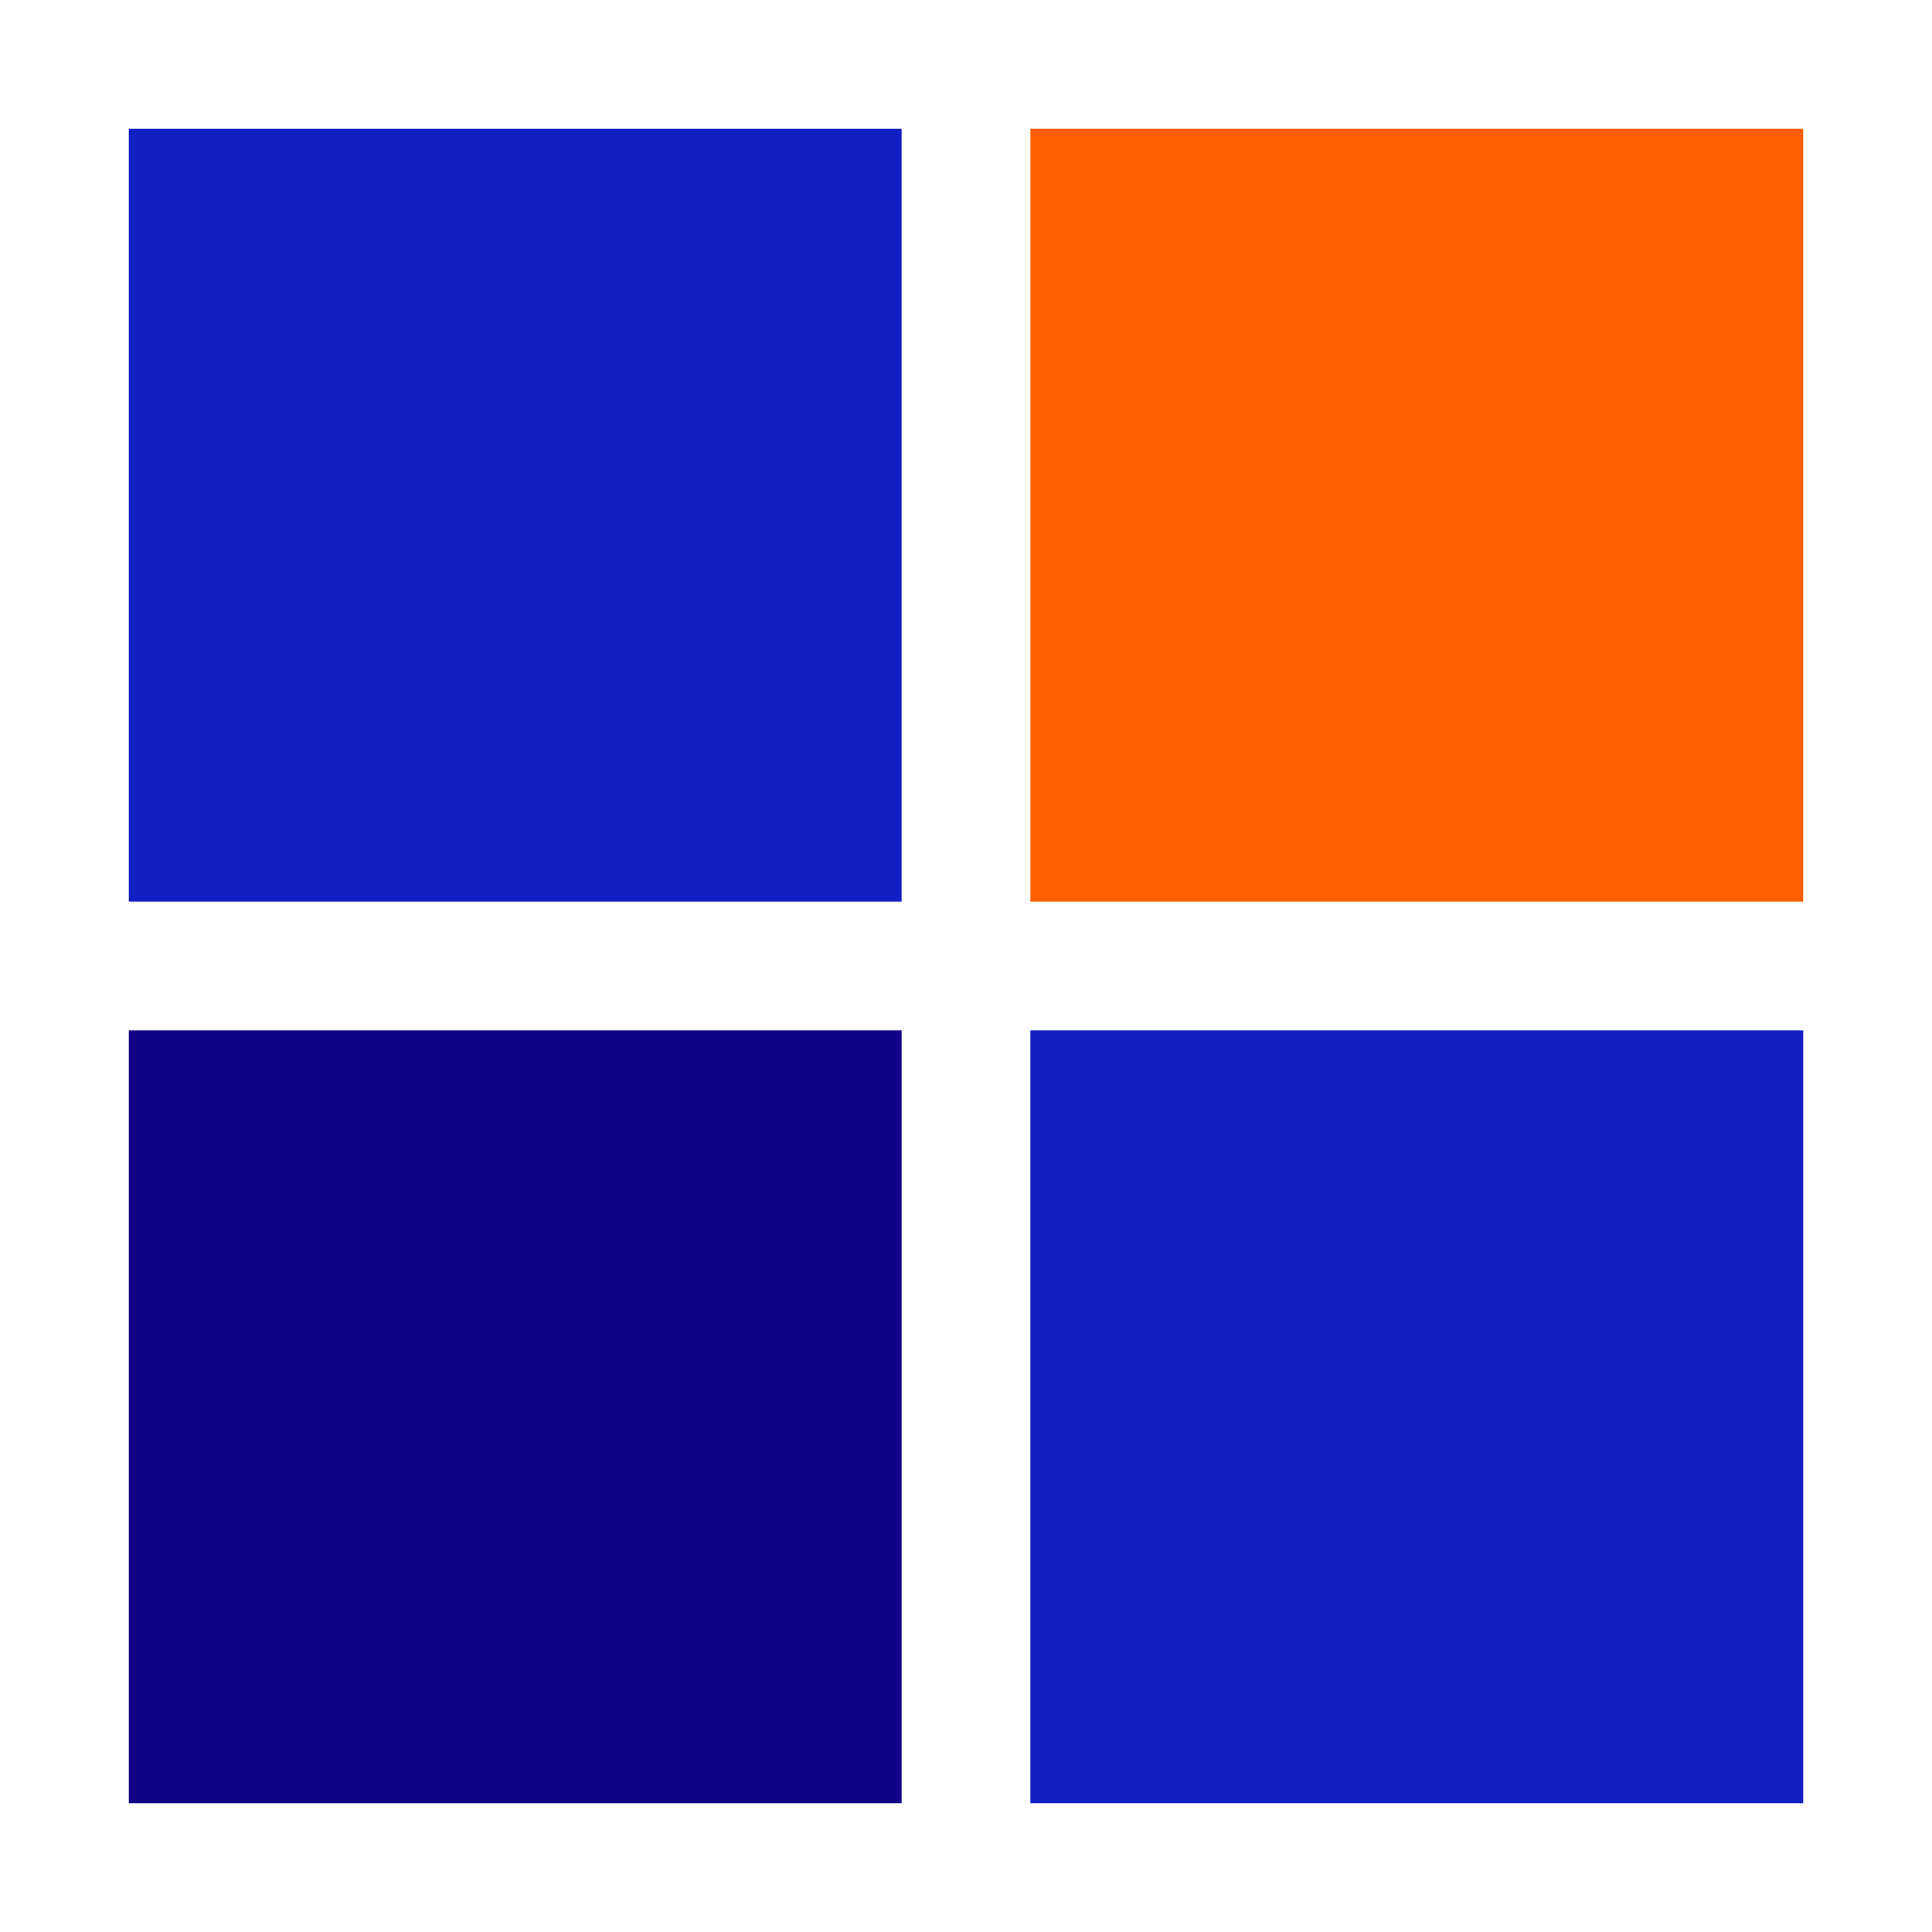 <?xml version="1.0" encoding="utf-8"?>
<svg  xmlns="http://www.w3.org/2000/svg" xmlns:xlink="http://www.w3.org/1999/xlink" style="margin: auto; background: none; display: block; shape-rendering: auto;" width="200px" height="200px" viewBox="0 0 100 100" preserveAspectRatio="xMidYMid">
<g transform="translate(26.667,26.667)">
  <rect x="-20" y="-20" width="40" height="40" fill="#131fc3">
    <animateTransform attributeName="transform" type="scale" repeatCount="indefinite" dur="0.99s" keyTimes="0;1" values="1.15;1" begin="-0.297s"></animateTransform>
  </rect>
</g>
<g transform="translate(73.333,26.667)">
  <rect x="-20" y="-20" width="40" height="40" fill="#ff5f00">
    <animateTransform attributeName="transform" type="scale" repeatCount="indefinite" dur="0.99s" keyTimes="0;1" values="1.15;1" begin="-0.198s"></animateTransform>
  </rect>
</g>
<g transform="translate(26.667,73.333)">
  <rect x="-20" y="-20" width="40" height="40" fill="#110186">
    <animateTransform attributeName="transform" type="scale" repeatCount="indefinite" dur="0.99s" keyTimes="0;1" values="1.15;1" begin="0s"></animateTransform>
  </rect>
</g>
<g transform="translate(73.333,73.333)">
  <rect x="-20" y="-20" width="40" height="40" fill="#131fc3">
    <animateTransform attributeName="transform" type="scale" repeatCount="indefinite" dur="0.99s" keyTimes="0;1" values="1.15;1" begin="-0.099s"></animateTransform>
  </rect>
</g>
</svg>